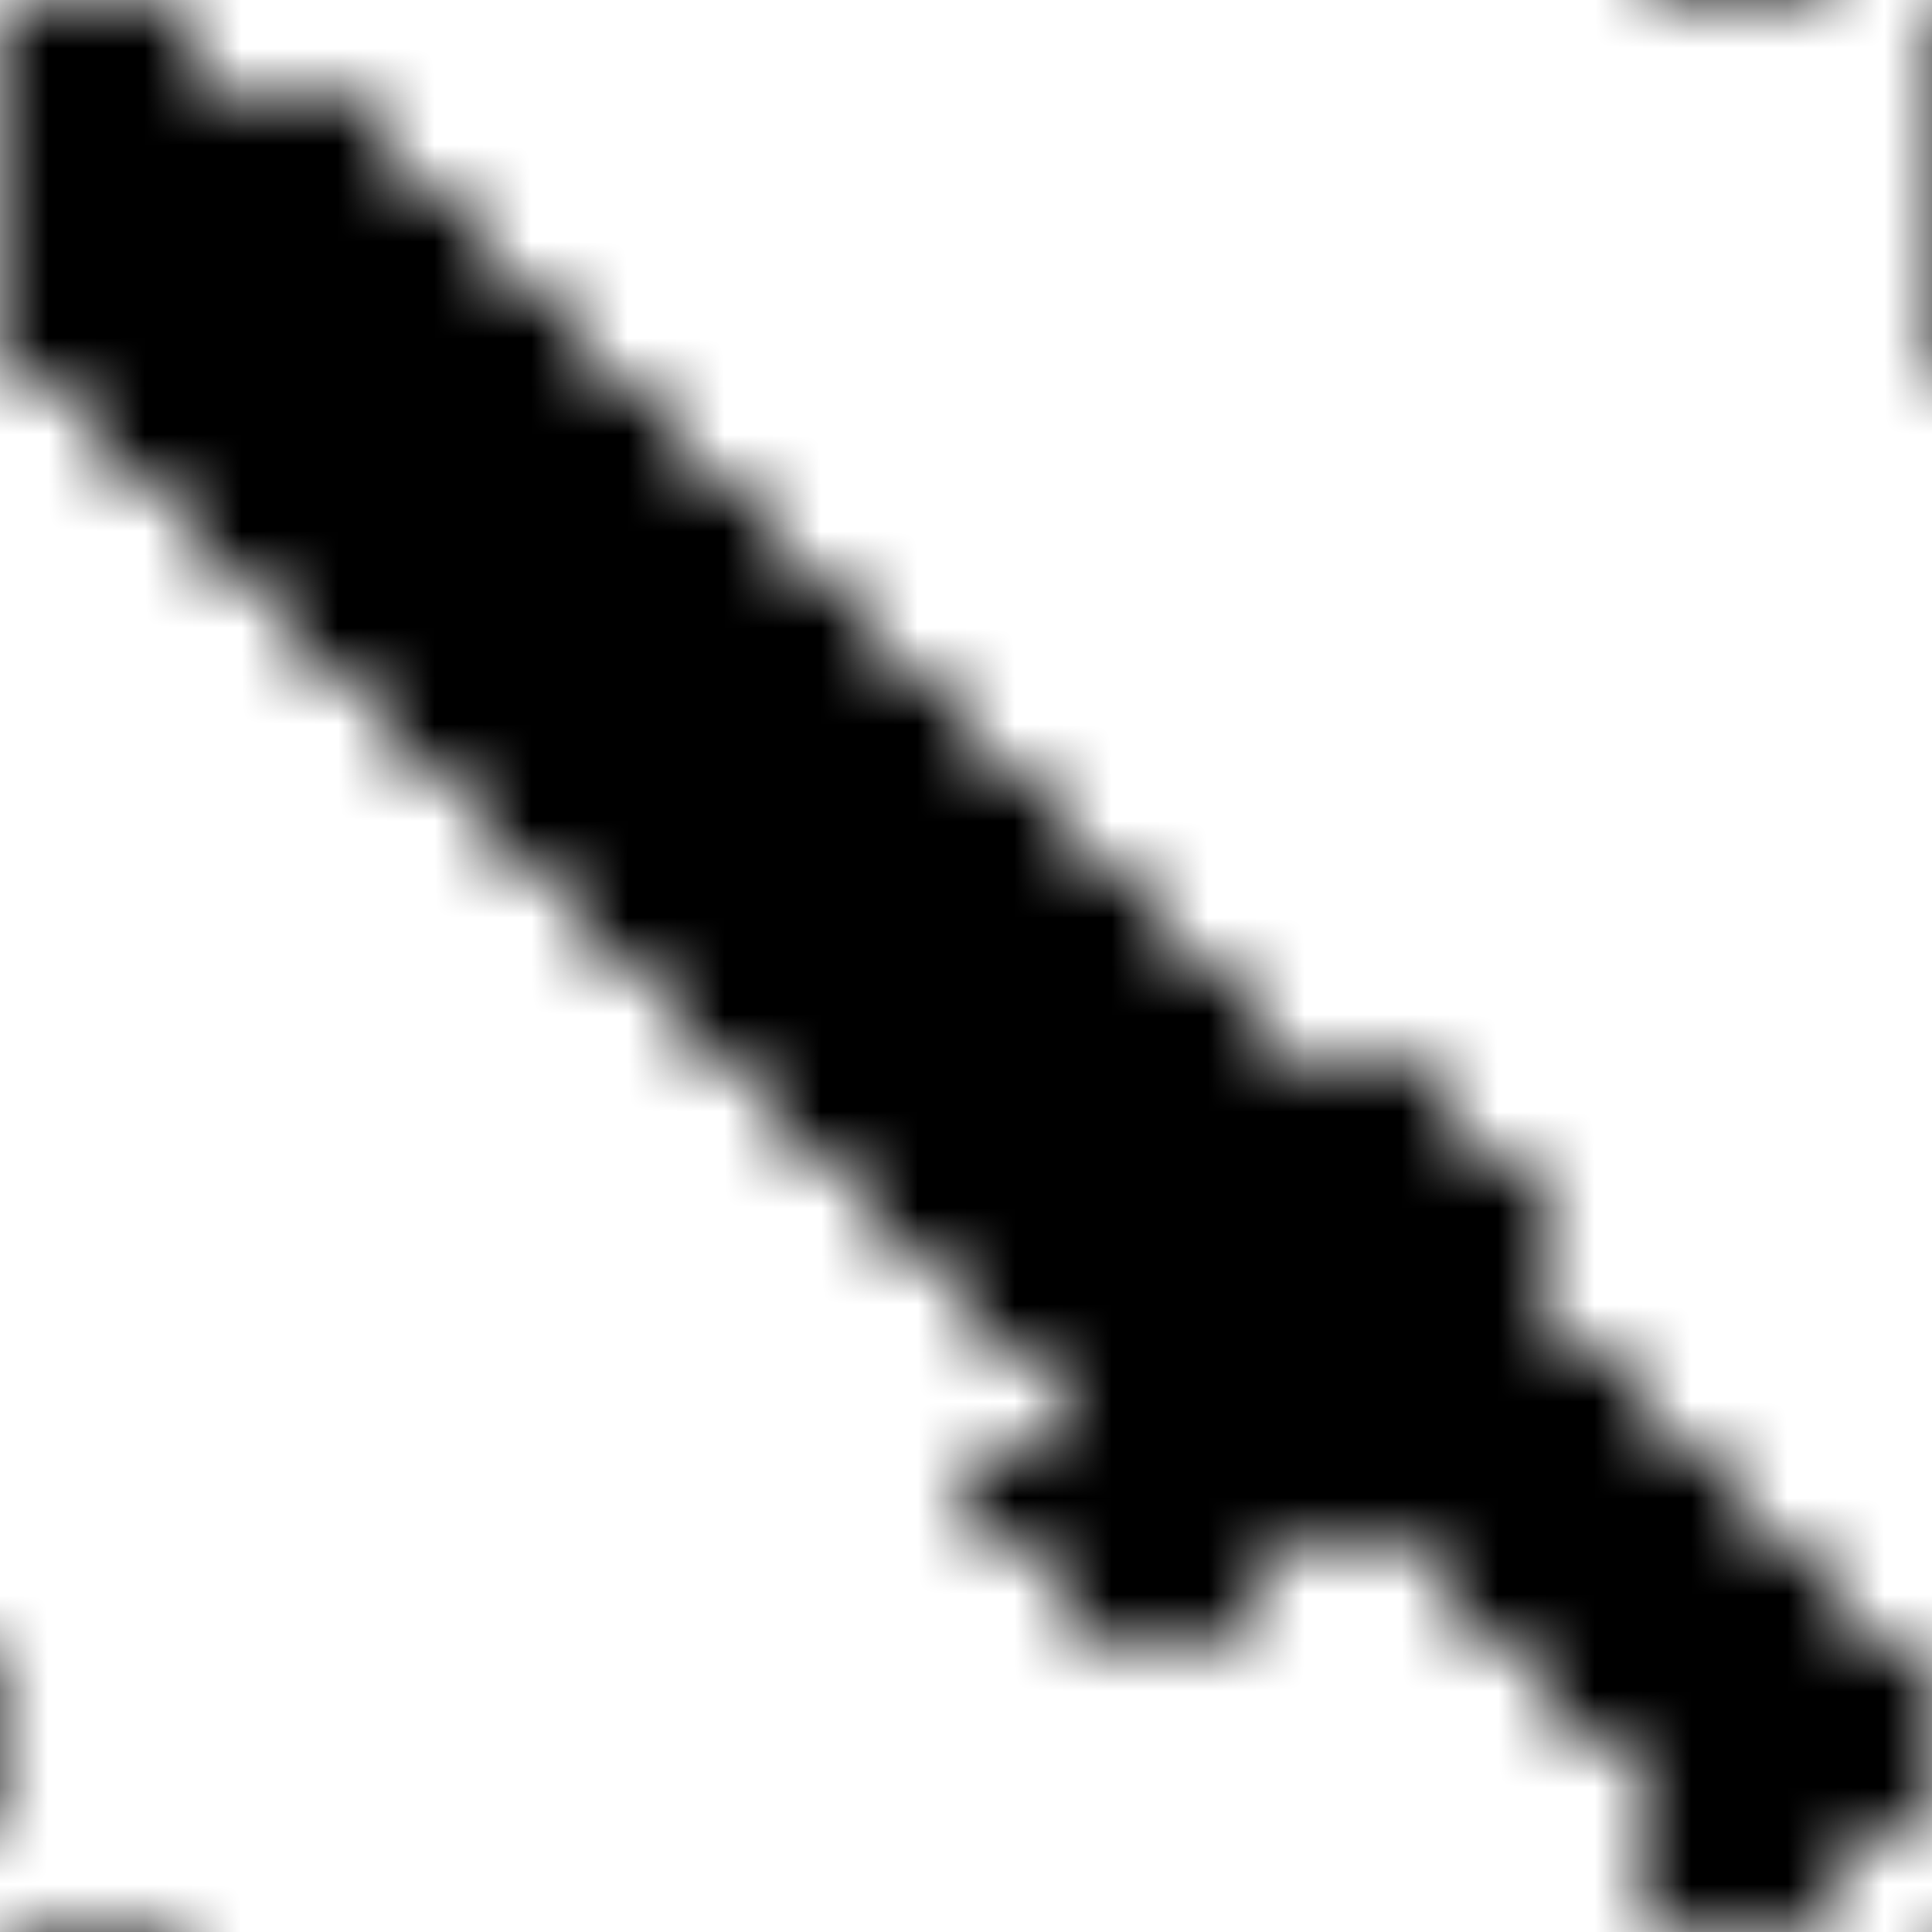 <svg xmlns="http://www.w3.org/2000/svg" version="1.1" xmlns:xlink="http://www.w3.org/1999/xlink" xmlns:svgjs="http://svgjs.dev/svgjs" viewBox="0 0 800 800" preserveAspectRatio="xMidYMid slice"><defs><pattern id="pppixelate-pattern" width="20" height="20" patternUnits="userSpaceOnUse" patternTransform="translate(0 0) scale(40) rotate(0)" shape-rendering="crispEdges">
    <rect width="1" height="1" x="0" y="0" fill="hsl(0, 0%, 30%)"></rect><rect width="1" height="1" x="1" y="0" fill="hsl(0, 0%, 30%)"></rect><rect width="1" height="1" x="0" y="1" fill="hsl(0, 0%, 30%)"></rect><rect width="1" height="1" x="1" y="1" fill="hsl(0, 0%, 100%)"></rect><rect width="1" height="1" x="2" y="1" fill="hsl(0, 0%, 30%)"></rect><rect width="1" height="1" x="3" y="1" fill="hsl(0, 0%, 30%)"></rect><rect width="1" height="1" x="0" y="2" fill="hsl(0, 0%, 30%)"></rect><rect width="1" height="1" x="1" y="2" fill="hsl(0, 0%, 100%)"></rect><rect width="1" height="1" x="2" y="2" fill="hsl(0, 0%, 90%)"></rect><rect width="1" height="1" x="3" y="2" fill="hsl(0, 0%, 90%)"></rect><rect width="1" height="1" x="4" y="2" fill="hsl(0, 0%, 30%)"></rect><rect width="1" height="1" x="0" y="3" fill="hsl(0, 0%, 30%)"></rect><rect width="1" height="1" x="1" y="3" fill="hsl(0, 0%, 100%)"></rect><rect width="1" height="1" x="2" y="3" fill="hsl(0, 0%, 100%)"></rect><rect width="1" height="1" x="3" y="3" fill="hsl(0, 0%, 90%)"></rect><rect width="1" height="1" x="4" y="3" fill="hsl(0, 0%, 90%)"></rect><rect width="1" height="1" x="5" y="3" fill="hsl(0, 0%, 30%)"></rect><rect width="1" height="1" x="1" y="4" fill="hsl(0, 0%, 30%)"></rect><rect width="1" height="1" x="2" y="4" fill="hsl(0, 0%, 100%)"></rect><rect width="1" height="1" x="3" y="4" fill="hsl(0, 0%, 90%)"></rect><rect width="1" height="1" x="4" y="4" fill="hsl(0, 0%, 90%)"></rect><rect width="1" height="1" x="5" y="4" fill="hsl(0, 0%, 90%)"></rect><rect width="1" height="1" x="6" y="4" fill="hsl(0, 0%, 30%)"></rect><rect width="1" height="1" x="2" y="5" fill="hsl(0, 0%, 30%)"></rect><rect width="1" height="1" x="3" y="5" fill="hsl(0, 0%, 100%)"></rect><rect width="1" height="1" x="4" y="5" fill="hsl(0, 0%, 90%)"></rect><rect width="1" height="1" x="5" y="5" fill="hsl(0, 0%, 90%)"></rect><rect width="1" height="1" x="6" y="5" fill="hsl(0, 0%, 60%)"></rect><rect width="1" height="1" x="7" y="5" fill="hsl(0, 0%, 30%)"></rect><rect width="1" height="1" x="3" y="6" fill="hsl(0, 0%, 30%)"></rect><rect width="1" height="1" x="4" y="6" fill="hsl(0, 0%, 100%)"></rect><rect width="1" height="1" x="5" y="6" fill="hsl(0, 0%, 90%)"></rect><rect width="1" height="1" x="6" y="6" fill="hsl(0, 0%, 90%)"></rect><rect width="1" height="1" x="7" y="6" fill="hsl(0, 0%, 60%)"></rect><rect width="1" height="1" x="8" y="6" fill="hsl(0, 0%, 30%)"></rect><rect width="1" height="1" x="4" y="7" fill="hsl(0, 0%, 30%)"></rect><rect width="1" height="1" x="5" y="7" fill="hsl(0, 0%, 100%)"></rect><rect width="1" height="1" x="6" y="7" fill="hsl(0, 0%, 90%)"></rect><rect width="1" height="1" x="7" y="7" fill="hsl(0, 0%, 90%)"></rect><rect width="1" height="1" x="8" y="7" fill="hsl(0, 0%, 60%)"></rect><rect width="1" height="1" x="9" y="7" fill="hsl(0, 0%, 30%)"></rect><rect width="1" height="1" x="5" y="8" fill="hsl(0, 0%, 30%)"></rect><rect width="1" height="1" x="6" y="8" fill="hsl(0, 0%, 100%)"></rect><rect width="1" height="1" x="7" y="8" fill="hsl(0, 0%, 90%)"></rect><rect width="1" height="1" x="8" y="8" fill="hsl(0, 0%, 90%)"></rect><rect width="1" height="1" x="9" y="8" fill="hsl(0, 0%, 60%)"></rect><rect width="1" height="1" x="10" y="8" fill="hsl(0, 0%, 30%)"></rect><rect width="1" height="1" x="6" y="9" fill="hsl(0, 0%, 30%)"></rect><rect width="1" height="1" x="7" y="9" fill="hsl(0, 0%, 100%)"></rect><rect width="1" height="1" x="8" y="9" fill="hsl(0, 0%, 90%)"></rect><rect width="1" height="1" x="9" y="9" fill="hsl(0, 0%, 90%)"></rect><rect width="1" height="1" x="10" y="9" fill="hsl(0, 0%, 60%)"></rect><rect width="1" height="1" x="11" y="9" fill="hsl(0, 0%, 30%)"></rect><rect width="1" height="1" x="7" y="10" fill="hsl(0, 0%, 30%)"></rect><rect width="1" height="1" x="8" y="10" fill="hsl(0, 0%, 100%)"></rect><rect width="1" height="1" x="9" y="10" fill="hsl(0, 0%, 90%)"></rect><rect width="1" height="1" x="10" y="10" fill="hsl(0, 0%, 90%)"></rect><rect width="1" height="1" x="11" y="10" fill="hsl(0, 0%, 60%)"></rect><rect width="1" height="1" x="12" y="10" fill="hsl(0, 0%, 30%)"></rect><rect width="1" height="1" x="8" y="11" fill="hsl(0, 0%, 30%)"></rect><rect width="1" height="1" x="9" y="11" fill="hsl(0, 0%, 100%)"></rect><rect width="1" height="1" x="10" y="11" fill="hsl(0, 0%, 90%)"></rect><rect width="1" height="1" x="11" y="11" fill="hsl(0, 0%, 90%)"></rect><rect width="1" height="1" x="12" y="11" fill="hsl(0, 0%, 60%)"></rect><rect width="1" height="1" x="13" y="11" fill="hsl(0, 0%, 30%)"></rect><rect width="1" height="1" x="14" y="11" fill="hsl(0, 0%, 0%)"></rect><rect width="1" height="1" x="9" y="12" fill="hsl(0, 0%, 30%)"></rect><rect width="1" height="1" x="10" y="12" fill="hsl(0, 0%, 100%)"></rect><rect width="1" height="1" x="11" y="12" fill="hsl(0, 0%, 90%)"></rect><rect width="1" height="1" x="12" y="12" fill="hsl(0, 0%, 90%)"></rect><rect width="1" height="1" x="13" y="12" fill="hsl(0, 0%, 0%)"></rect><rect width="1" height="1" x="14" y="12" fill="hsl(0, 0%, 30%)"></rect><rect width="1" height="1" x="15" y="12" fill="hsl(0, 0%, 0%)"></rect><rect width="1" height="1" x="10" y="13" fill="hsl(0, 0%, 30%)"></rect><rect width="1" height="1" x="11" y="13" fill="hsl(0, 0%, 100%)"></rect><rect width="1" height="1" x="12" y="13" fill="hsl(0, 0%, 0%)"></rect><rect width="1" height="1" x="13" y="13" fill="hsl(0, 0%, 30%)"></rect><rect width="1" height="1" x="14" y="13" fill="hsl(0, 0%, 30%)"></rect><rect width="1" height="1" x="15" y="13" fill="hsl(0, 0%, 0%)"></rect><rect width="1" height="1" x="11" y="14" fill="hsl(0, 0%, 0%)"></rect><rect width="1" height="1" x="12" y="14" fill="hsl(0, 0%, 30%)"></rect><rect width="1" height="1" x="13" y="14" fill="hsl(0, 0%, 30%)"></rect><rect width="1" height="1" x="14" y="14" fill="hsl(0, 0%, 0%)"></rect><rect width="1" height="1" x="15" y="14" fill="hsl(0, 0%, 15%)"></rect><rect width="1" height="1" x="16" y="14" fill="hsl(0, 0%, 0%)"></rect><rect width="1" height="1" x="10" y="15" fill="hsl(0, 0%, 0%)"></rect><rect width="1" height="1" x="11" y="15" fill="hsl(0, 0%, 30%)"></rect><rect width="1" height="1" x="12" y="15" fill="hsl(0, 0%, 30%)"></rect><rect width="1" height="1" x="13" y="15" fill="hsl(0, 0%, 0%)"></rect><rect width="1" height="1" x="14" y="15" fill="hsl(0, 0%, 0%)"></rect><rect width="1" height="1" x="15" y="15" fill="hsl(0, 0%, 15%)"></rect><rect width="1" height="1" x="16" y="15" fill="hsl(0, 0%, 15%)"></rect><rect width="1" height="1" x="17" y="15" fill="hsl(0, 0%, 0%)"></rect><rect width="1" height="1" x="11" y="16" fill="hsl(0, 0%, 0%)"></rect><rect width="1" height="1" x="12" y="16" fill="hsl(0, 0%, 0%)"></rect><rect width="1" height="1" x="15" y="16" fill="hsl(0, 0%, 0%)"></rect><rect width="1" height="1" x="16" y="16" fill="hsl(0, 0%, 15%)"></rect><rect width="1" height="1" x="17" y="16" fill="hsl(0, 0%, 15%)"></rect><rect width="1" height="1" x="18" y="16" fill="hsl(0, 0%, 0%)"></rect><rect width="1" height="1" x="16" y="17" fill="hsl(0, 0%, 0%)"></rect><rect width="1" height="1" x="17" y="17" fill="hsl(0, 0%, 15%)"></rect><rect width="1" height="1" x="18" y="17" fill="hsl(0, 0%, 15%)"></rect><rect width="1" height="1" x="19" y="17" fill="hsl(0, 0%, 0%)"></rect><rect width="1" height="1" x="17" y="18" fill="hsl(0, 0%, 0%)"></rect><rect width="1" height="1" x="18" y="18" fill="hsl(0, 0%, 15%)"></rect><rect width="1" height="1" x="19" y="18" fill="hsl(0, 0%, 0%)"></rect><rect width="1" height="1" x="17" y="19" fill="hsl(0, 0%, 0%)"></rect><rect width="1" height="1" x="18" y="19" fill="hsl(0, 0%, 0%)"></rect>
  </pattern></defs><rect width="100%" height="100%" fill="url(#pppixelate-pattern)"></rect></svg>